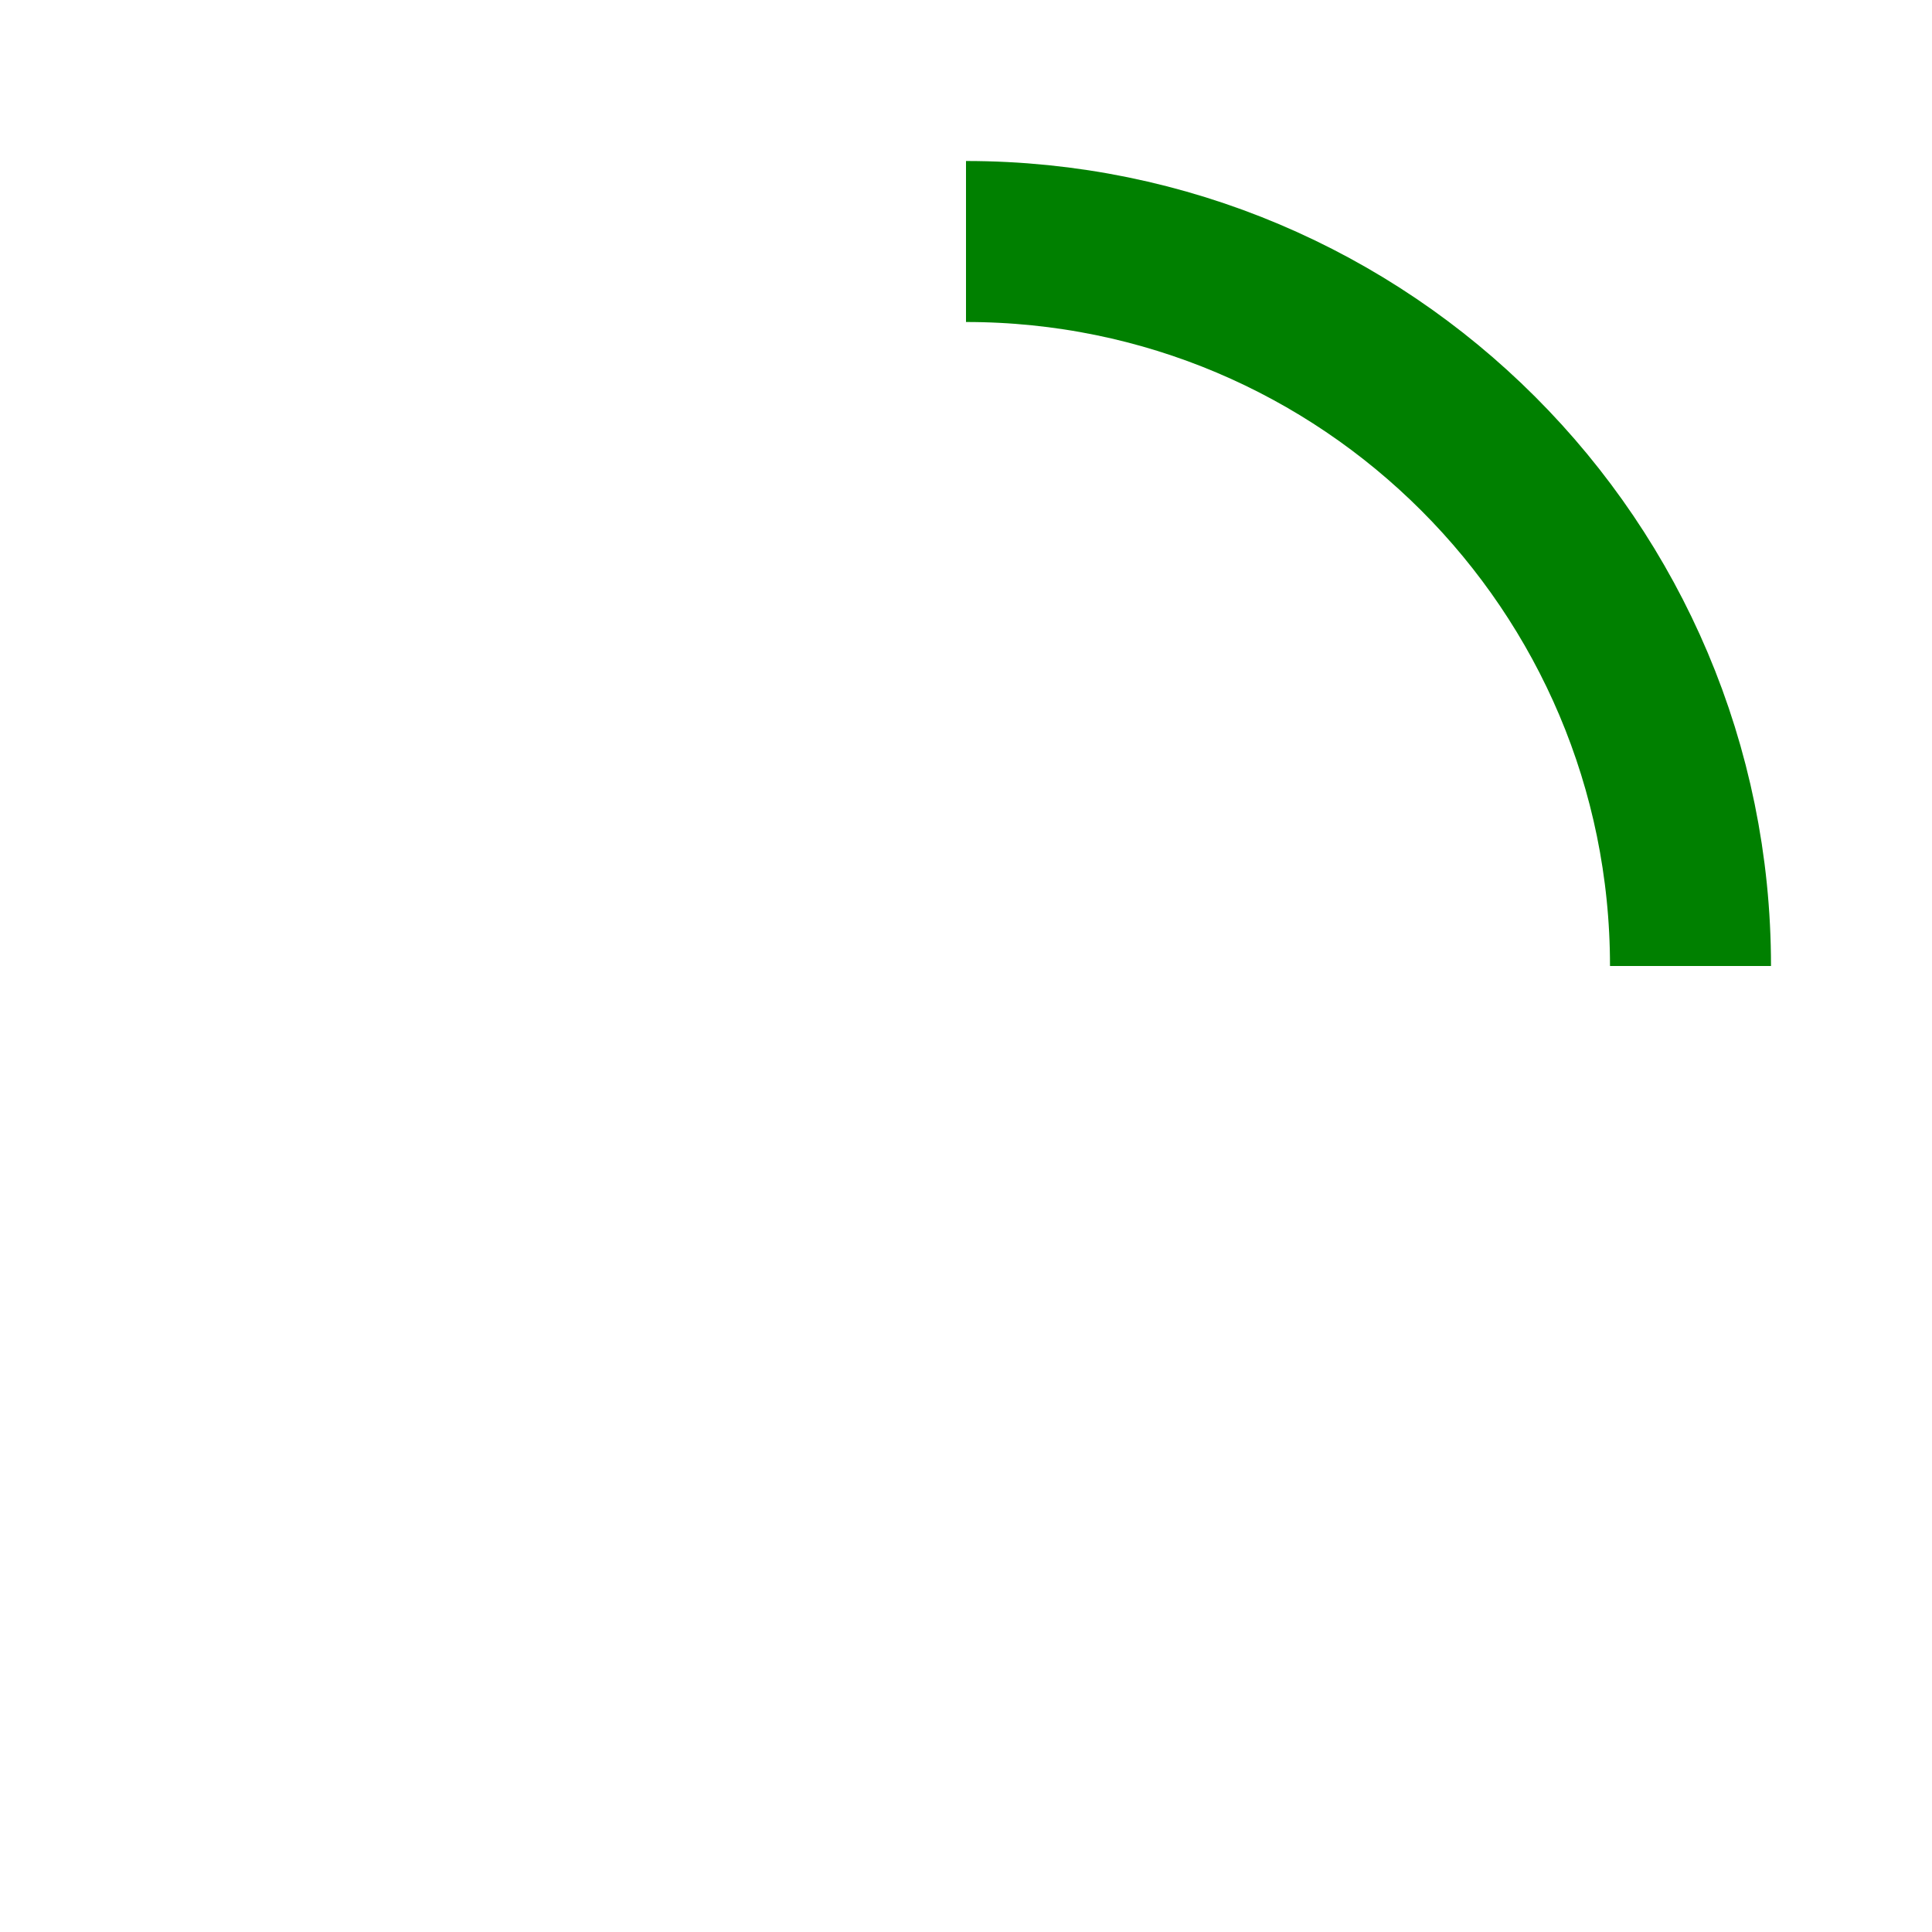 <svg width="24" height="24" viewBox="-5 -5 48 48" xmlns="http://www.w3.org/2000/svg" aria-label="audio-loading"><defs><linearGradient x1="8.042%" y1="0%" x2="65.682%" y2="23.865%" id="a"><stop stop-color="green" stop-opacity="0" offset="0%"></stop><stop stop-color="green" stop-opacity=".631" offset="63.146%"></stop><stop stop-color="green" offset="100%"></stop></linearGradient></defs><g fill="none" fill-rule="evenodd"><g transform="translate(1 1)"><path d="M36 18c0-9.94-8.06-18-18-18" id="Oval-2" stroke="green" stroke-width="4"><animateTransform attributeName="transform" type="rotate" from="0 18 18" to="360 18 18" dur="0.9s" repeatCount="indefinite"></animateTransform></path><circle fill="none" cx="36" cy="18" r="1"><animateTransform attributeName="transform" type="rotate" from="0 18 18" to="360 18 18" dur="0.9s" repeatCount="indefinite"></animateTransform></circle></g></g></svg> 